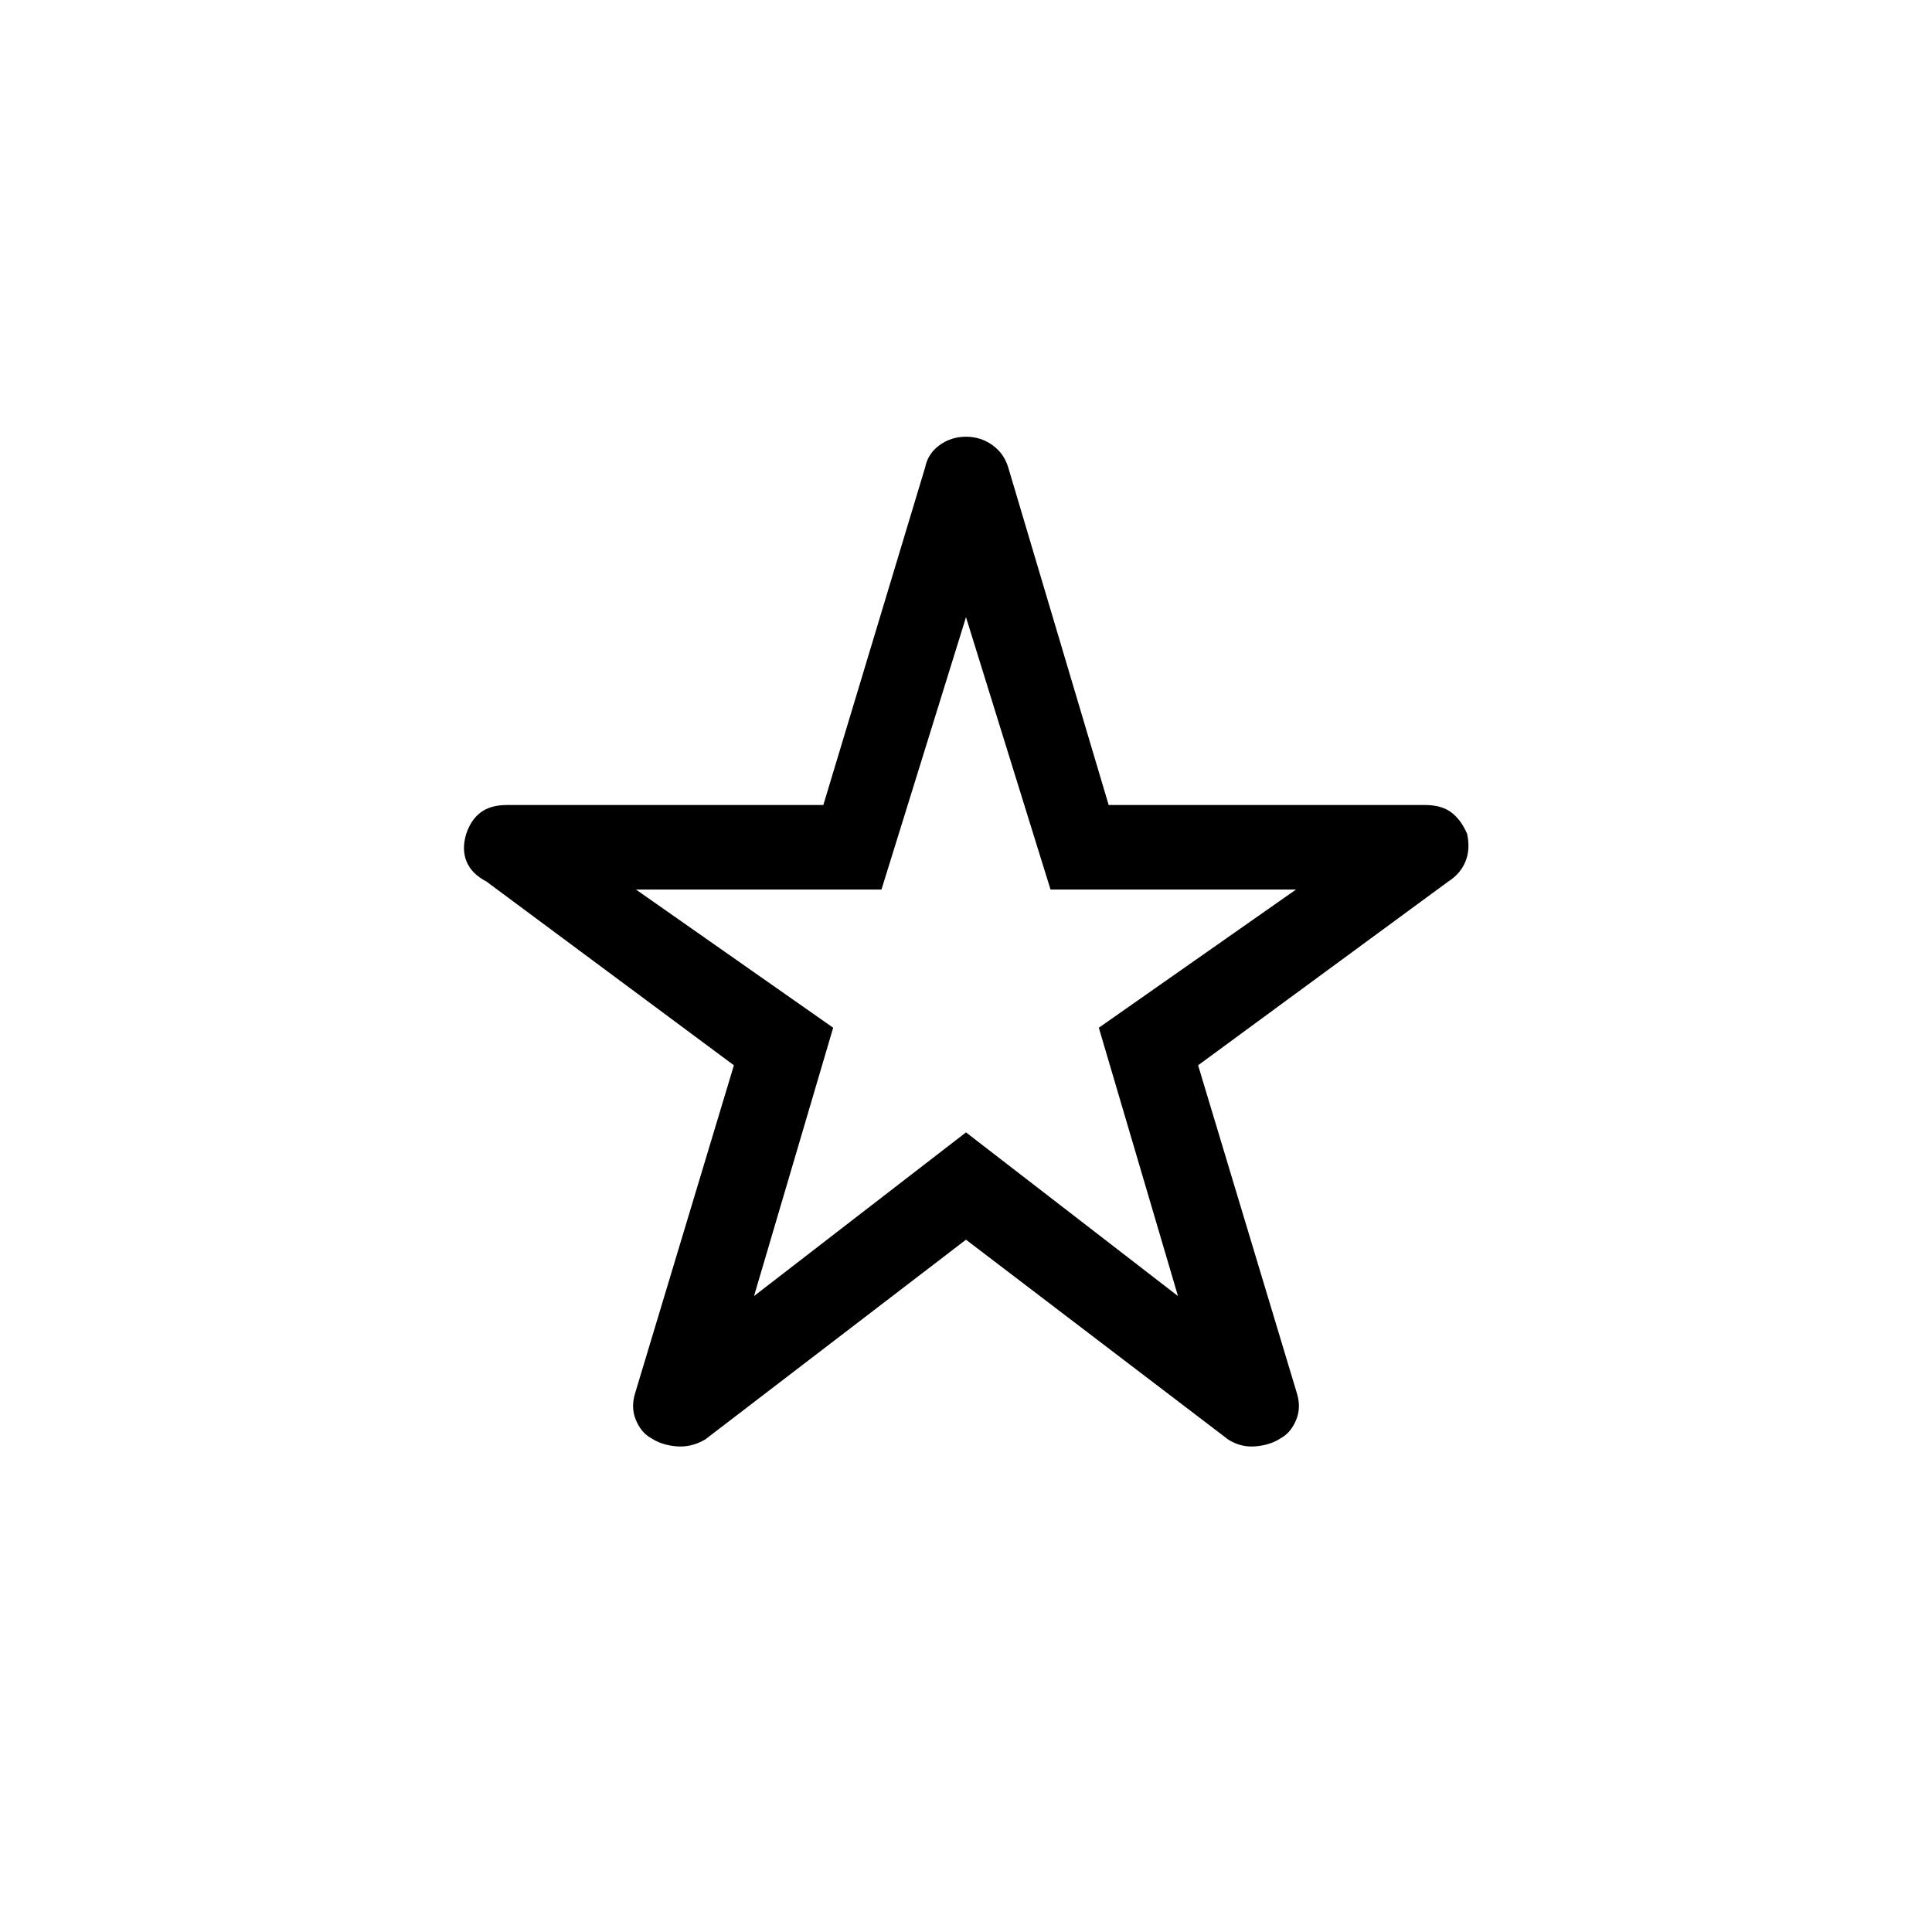 <svg xmlns="http://www.w3.org/2000/svg" height="40" viewBox="0 -960 960 960" width="40"><path d="M374.67-316 480-397.33 585.33-316 546-449.33 644-518H522l-42-135.33L438-518H316l98 68.67L374.67-316ZM480-344l-129.67 99.33q-7 4-14.33 3.34-7.33-.67-12.33-4-5-2.67-7.67-9-2.67-6.34-.33-13.67l49-162.67-123-91.33q-7.34-3.82-9.84-9.91t-.16-13.76q2.33-7 7.19-10.66Q243.73-560 252-560h157.11l50.56-167.67q1.39-6.97 7.2-11.15Q472.67-743 480-743q7.33 0 13.13 4.18 5.81 4.18 7.87 11.15L550.89-560H708q8.27 0 13.14 3.67 4.86 3.66 7.86 10.66 1.67 7.67-.83 13.76t-8.5 9.91l-124.34 91.33 49 162.67q2.34 7.33-.33 13.67-2.67 6.33-7.67 9-5 3.33-12.33 4-7.33.66-13.67-3.34L480-344Zm0-140.67Z"/></svg>